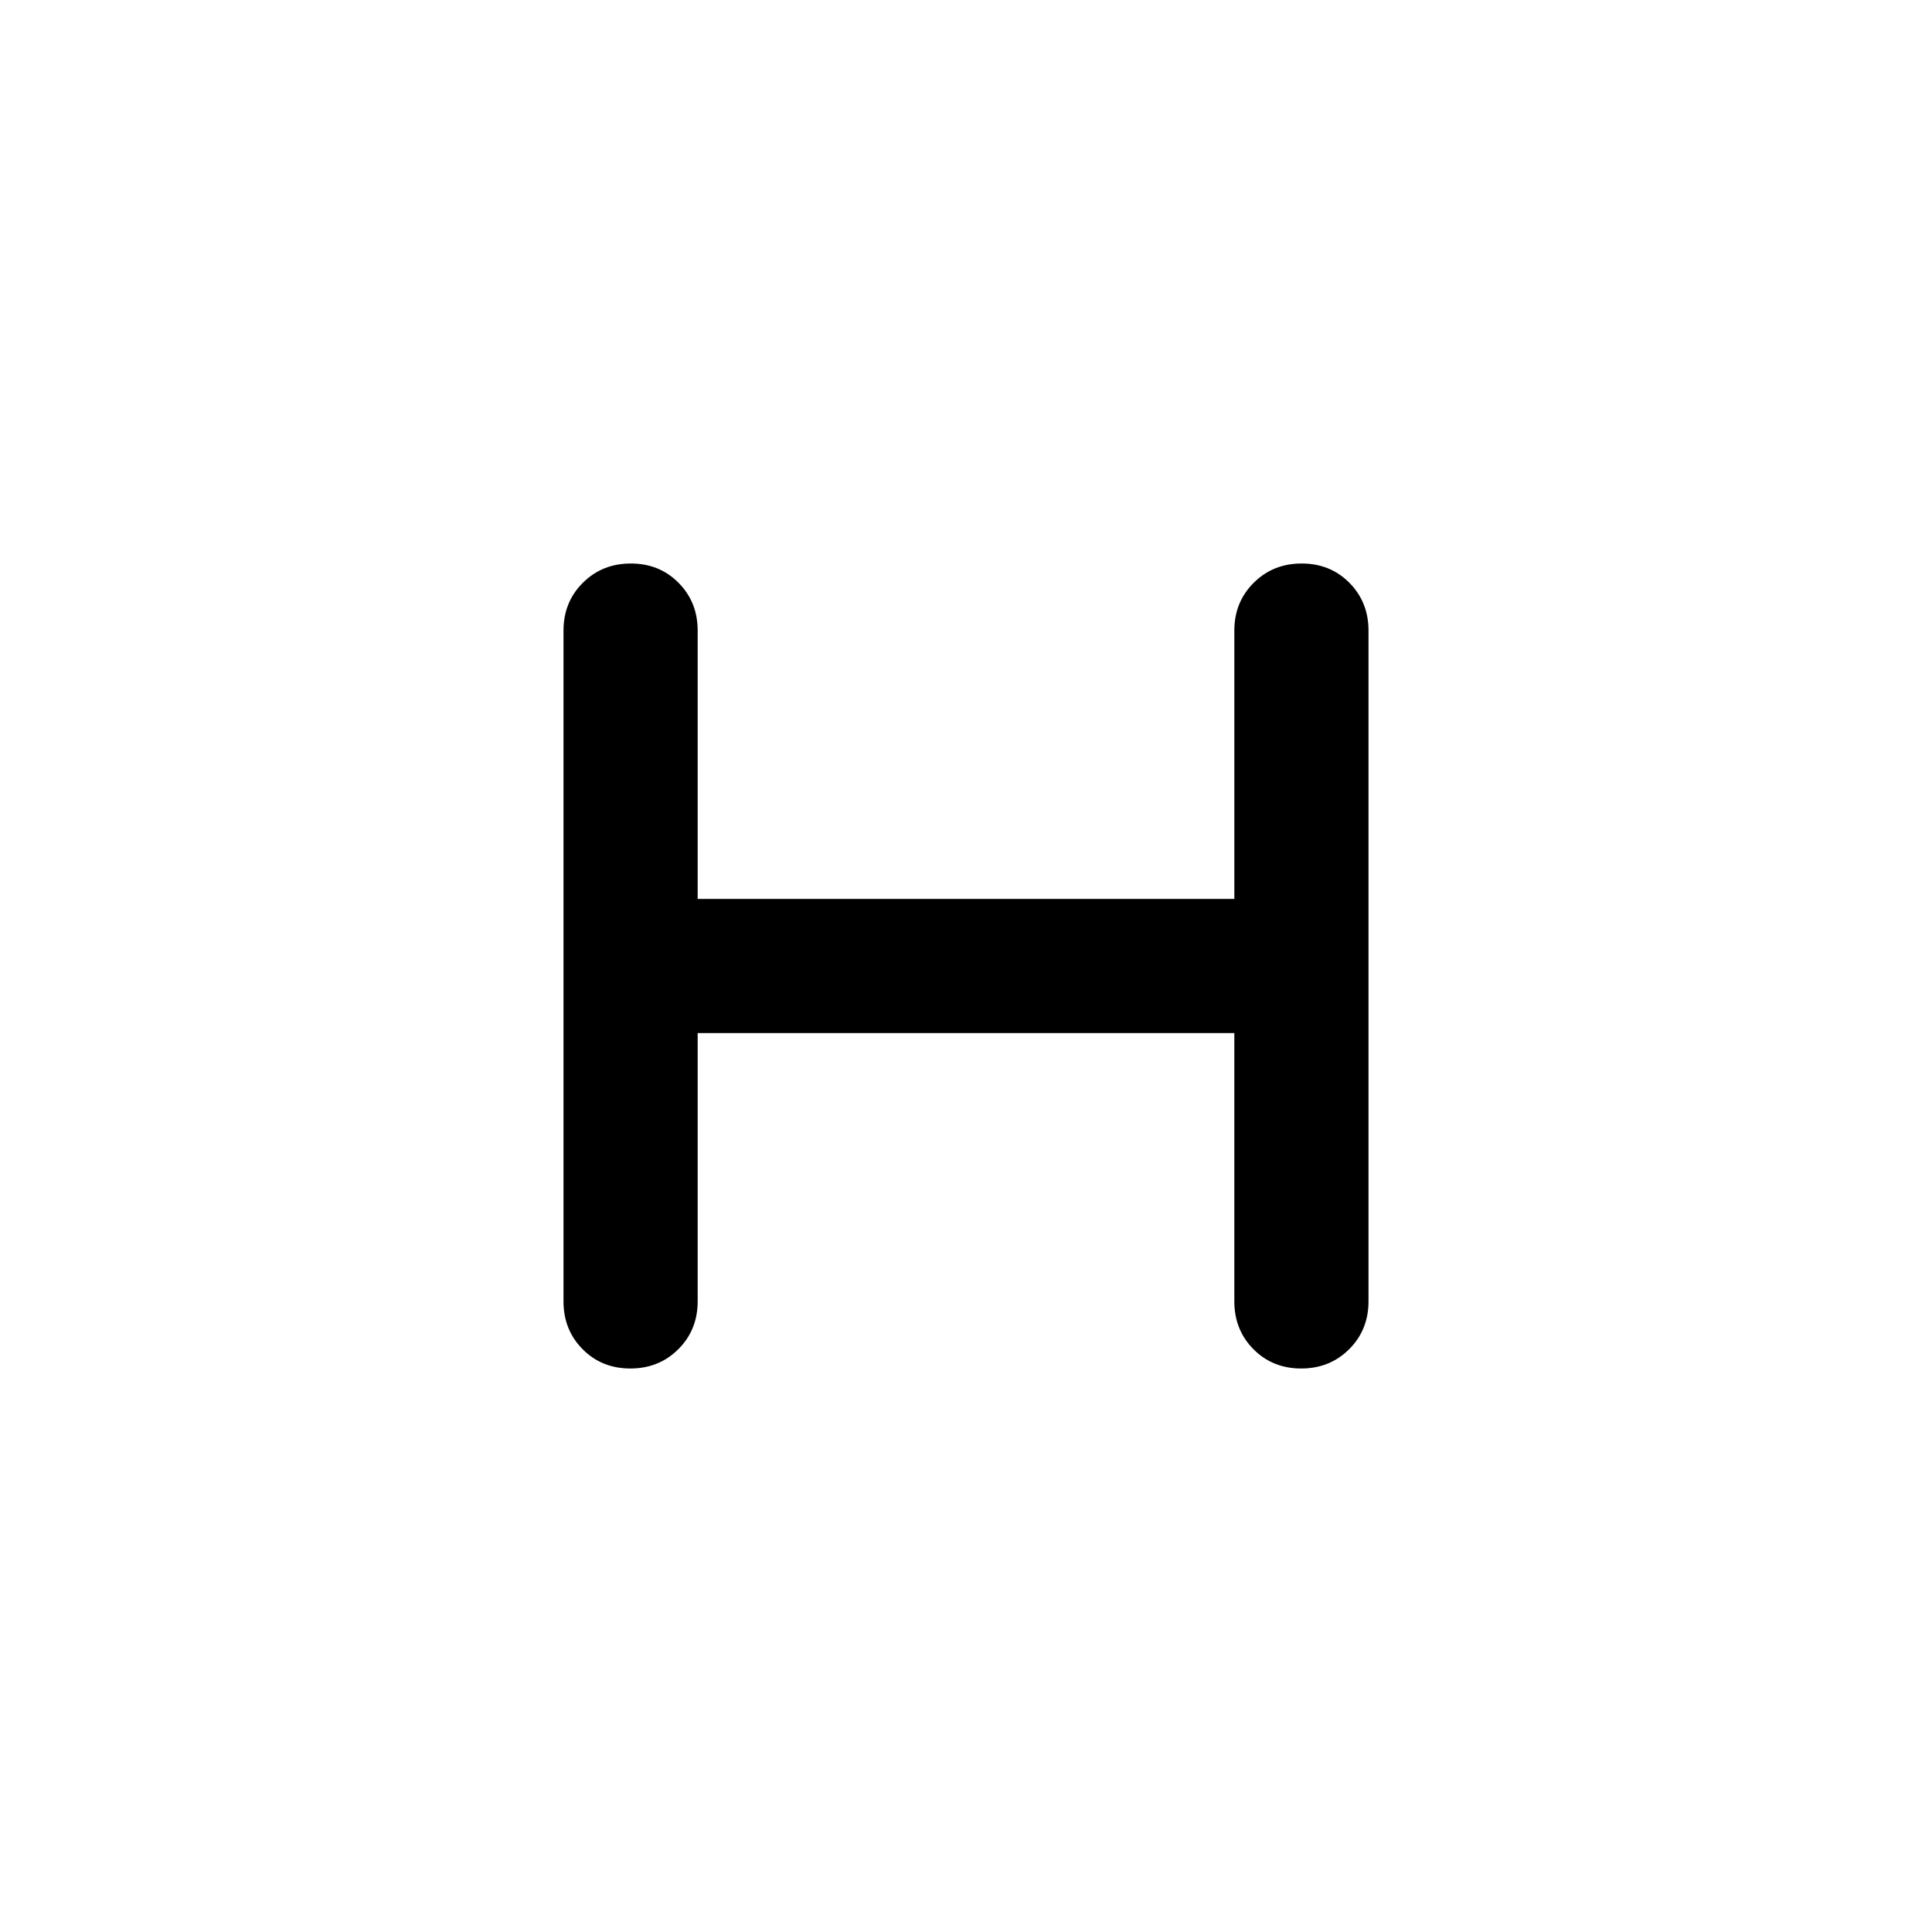 <svg xmlns="http://www.w3.org/2000/svg" height="40" viewBox="0 -960 960 960" width="40"><path d="M346.666-446.667v133.334q0 14.166-9.617 23.75Q327.432-280 313.216-280 299-280 289.5-289.583q-9.5-9.584-9.5-23.75v-333.334q0-14.166 9.617-23.75Q299.234-680 313.45-680q14.216 0 23.716 9.583 9.5 9.584 9.5 23.75v133.334h266.668v-133.334q0-14.166 9.617-23.75Q632.568-680 646.784-680q14.216 0 23.716 9.583 9.5 9.584 9.5 23.75v333.334q0 14.166-9.617 23.75Q660.766-280 646.55-280q-14.216 0-23.716-9.583-9.5-9.584-9.5-23.75v-133.334H346.666Z"/></svg>